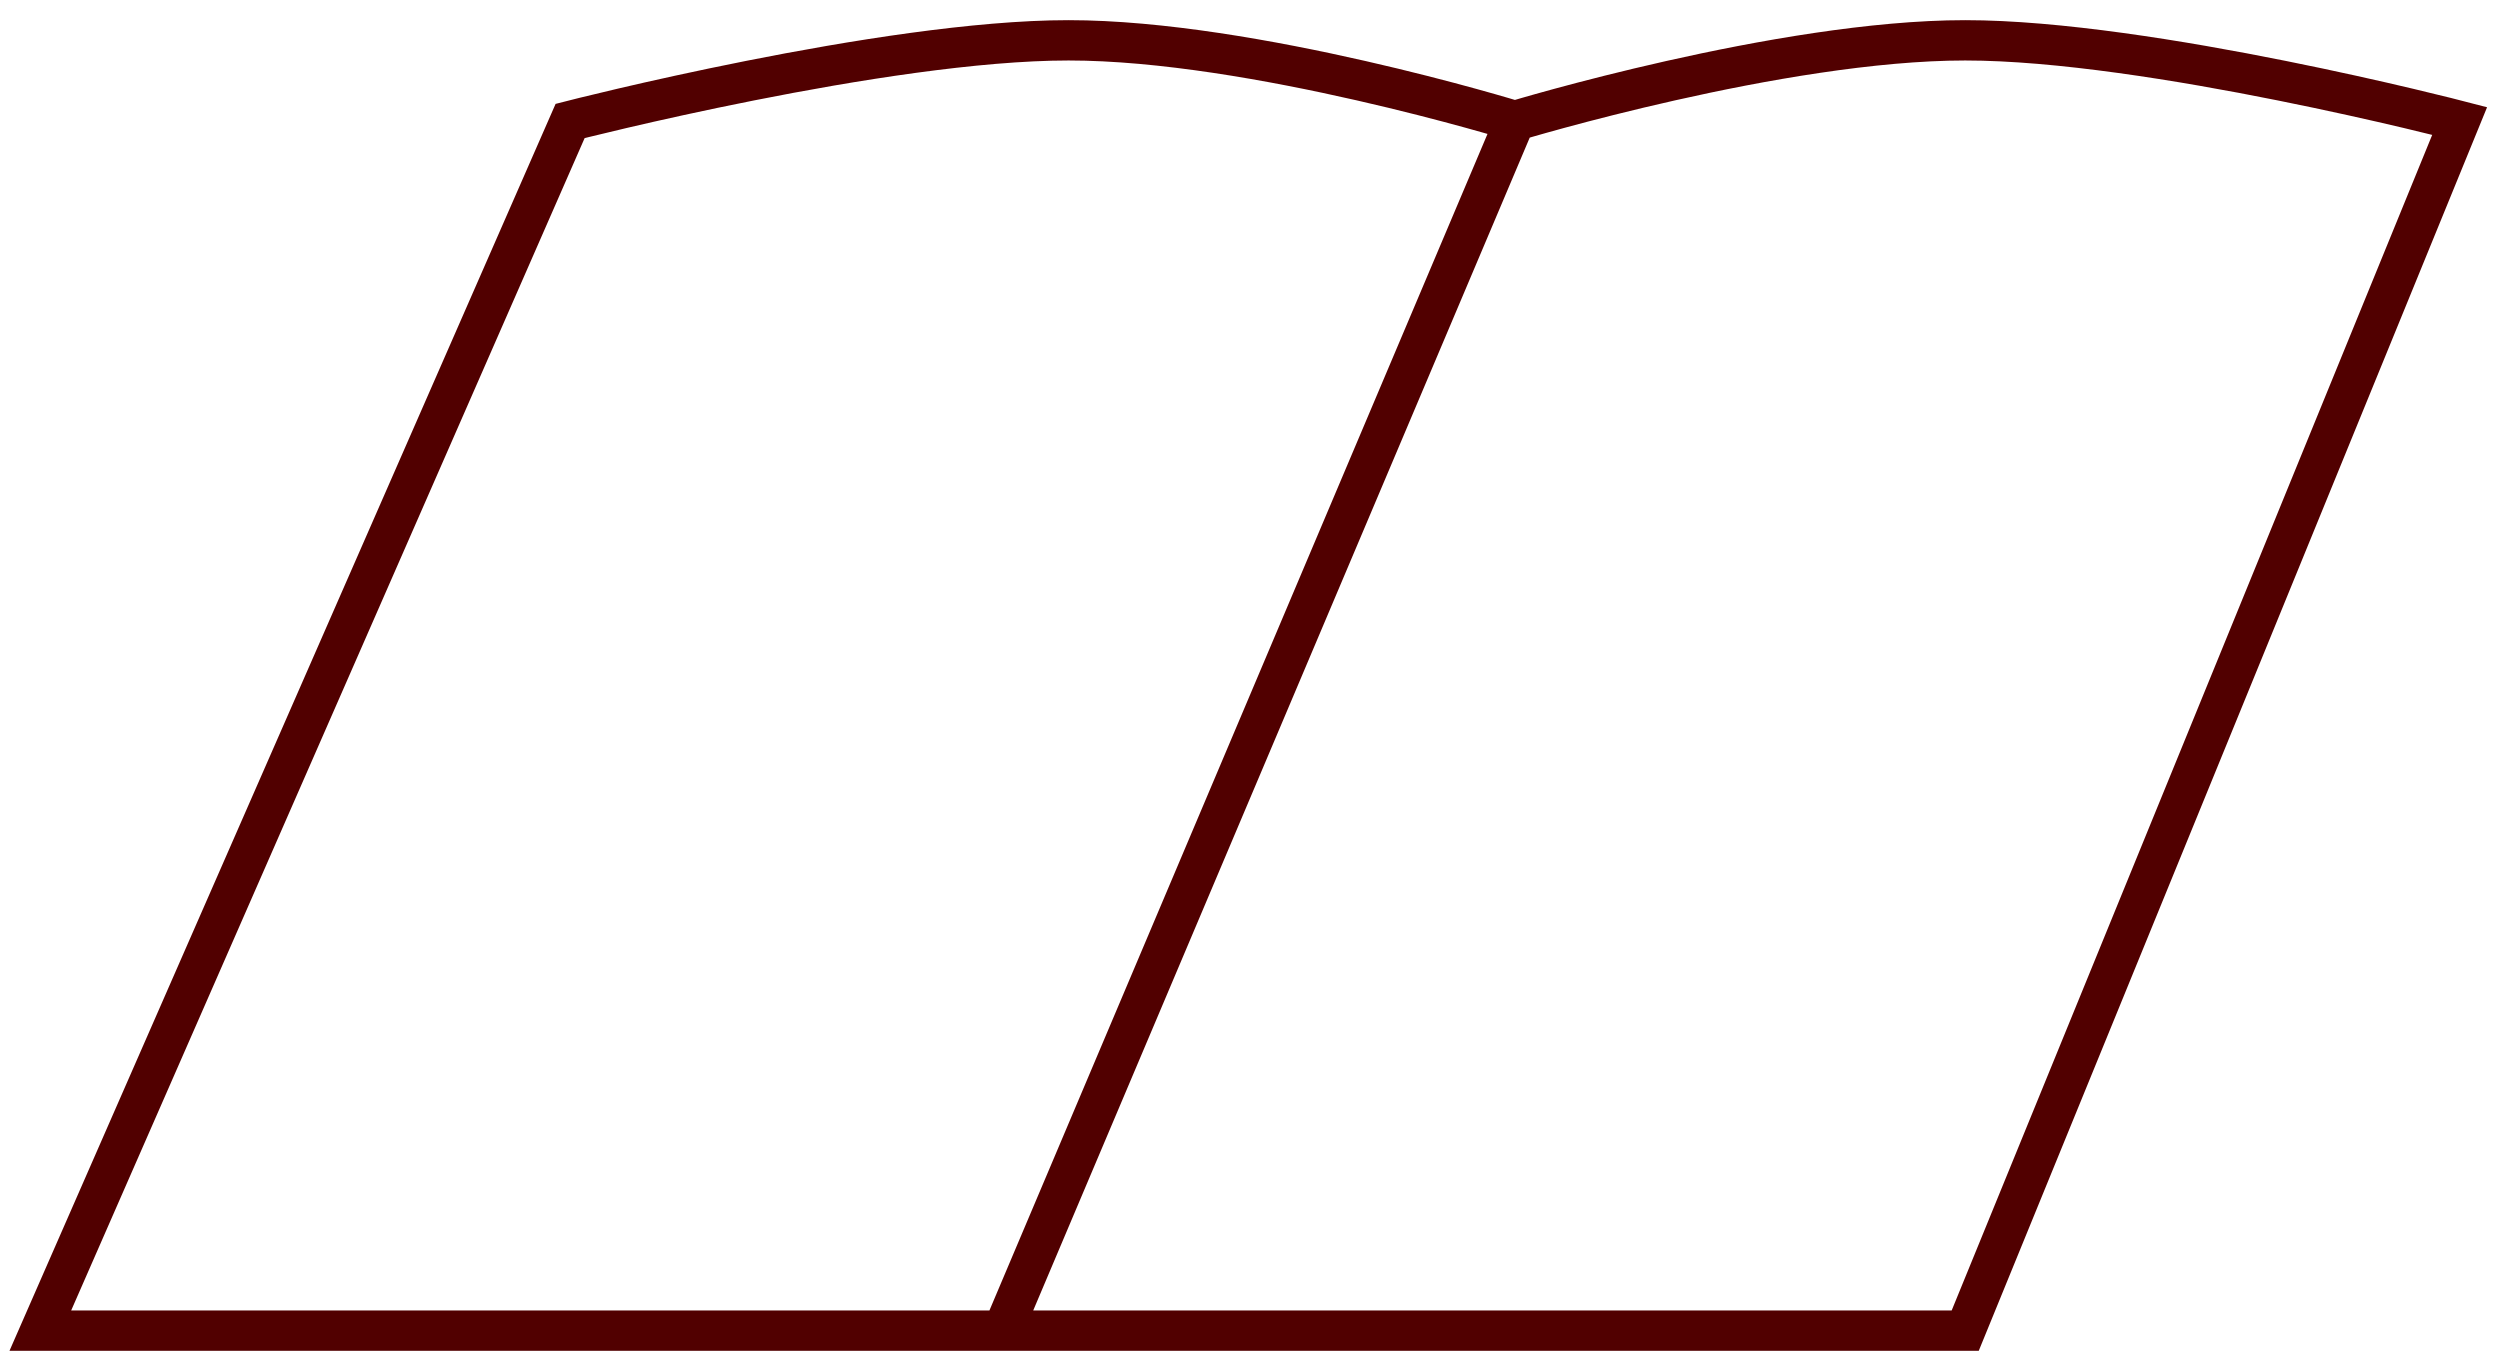 <svg width="62" height="34" viewBox="0 0 62 34" fill="none" xmlns="http://www.w3.org/2000/svg">
<path d="M37.569 3L24.869 33M37.569 3C37.569 3 31.075 1 26.5 1C21.925 1 14.139 3 14.139 3L1 33H24.869M37.569 3C37.569 3 44.162 1 48.737 1C53.312 1 61 3 61 3L48.737 33H24.869" stroke="#510000"/>
</svg>
